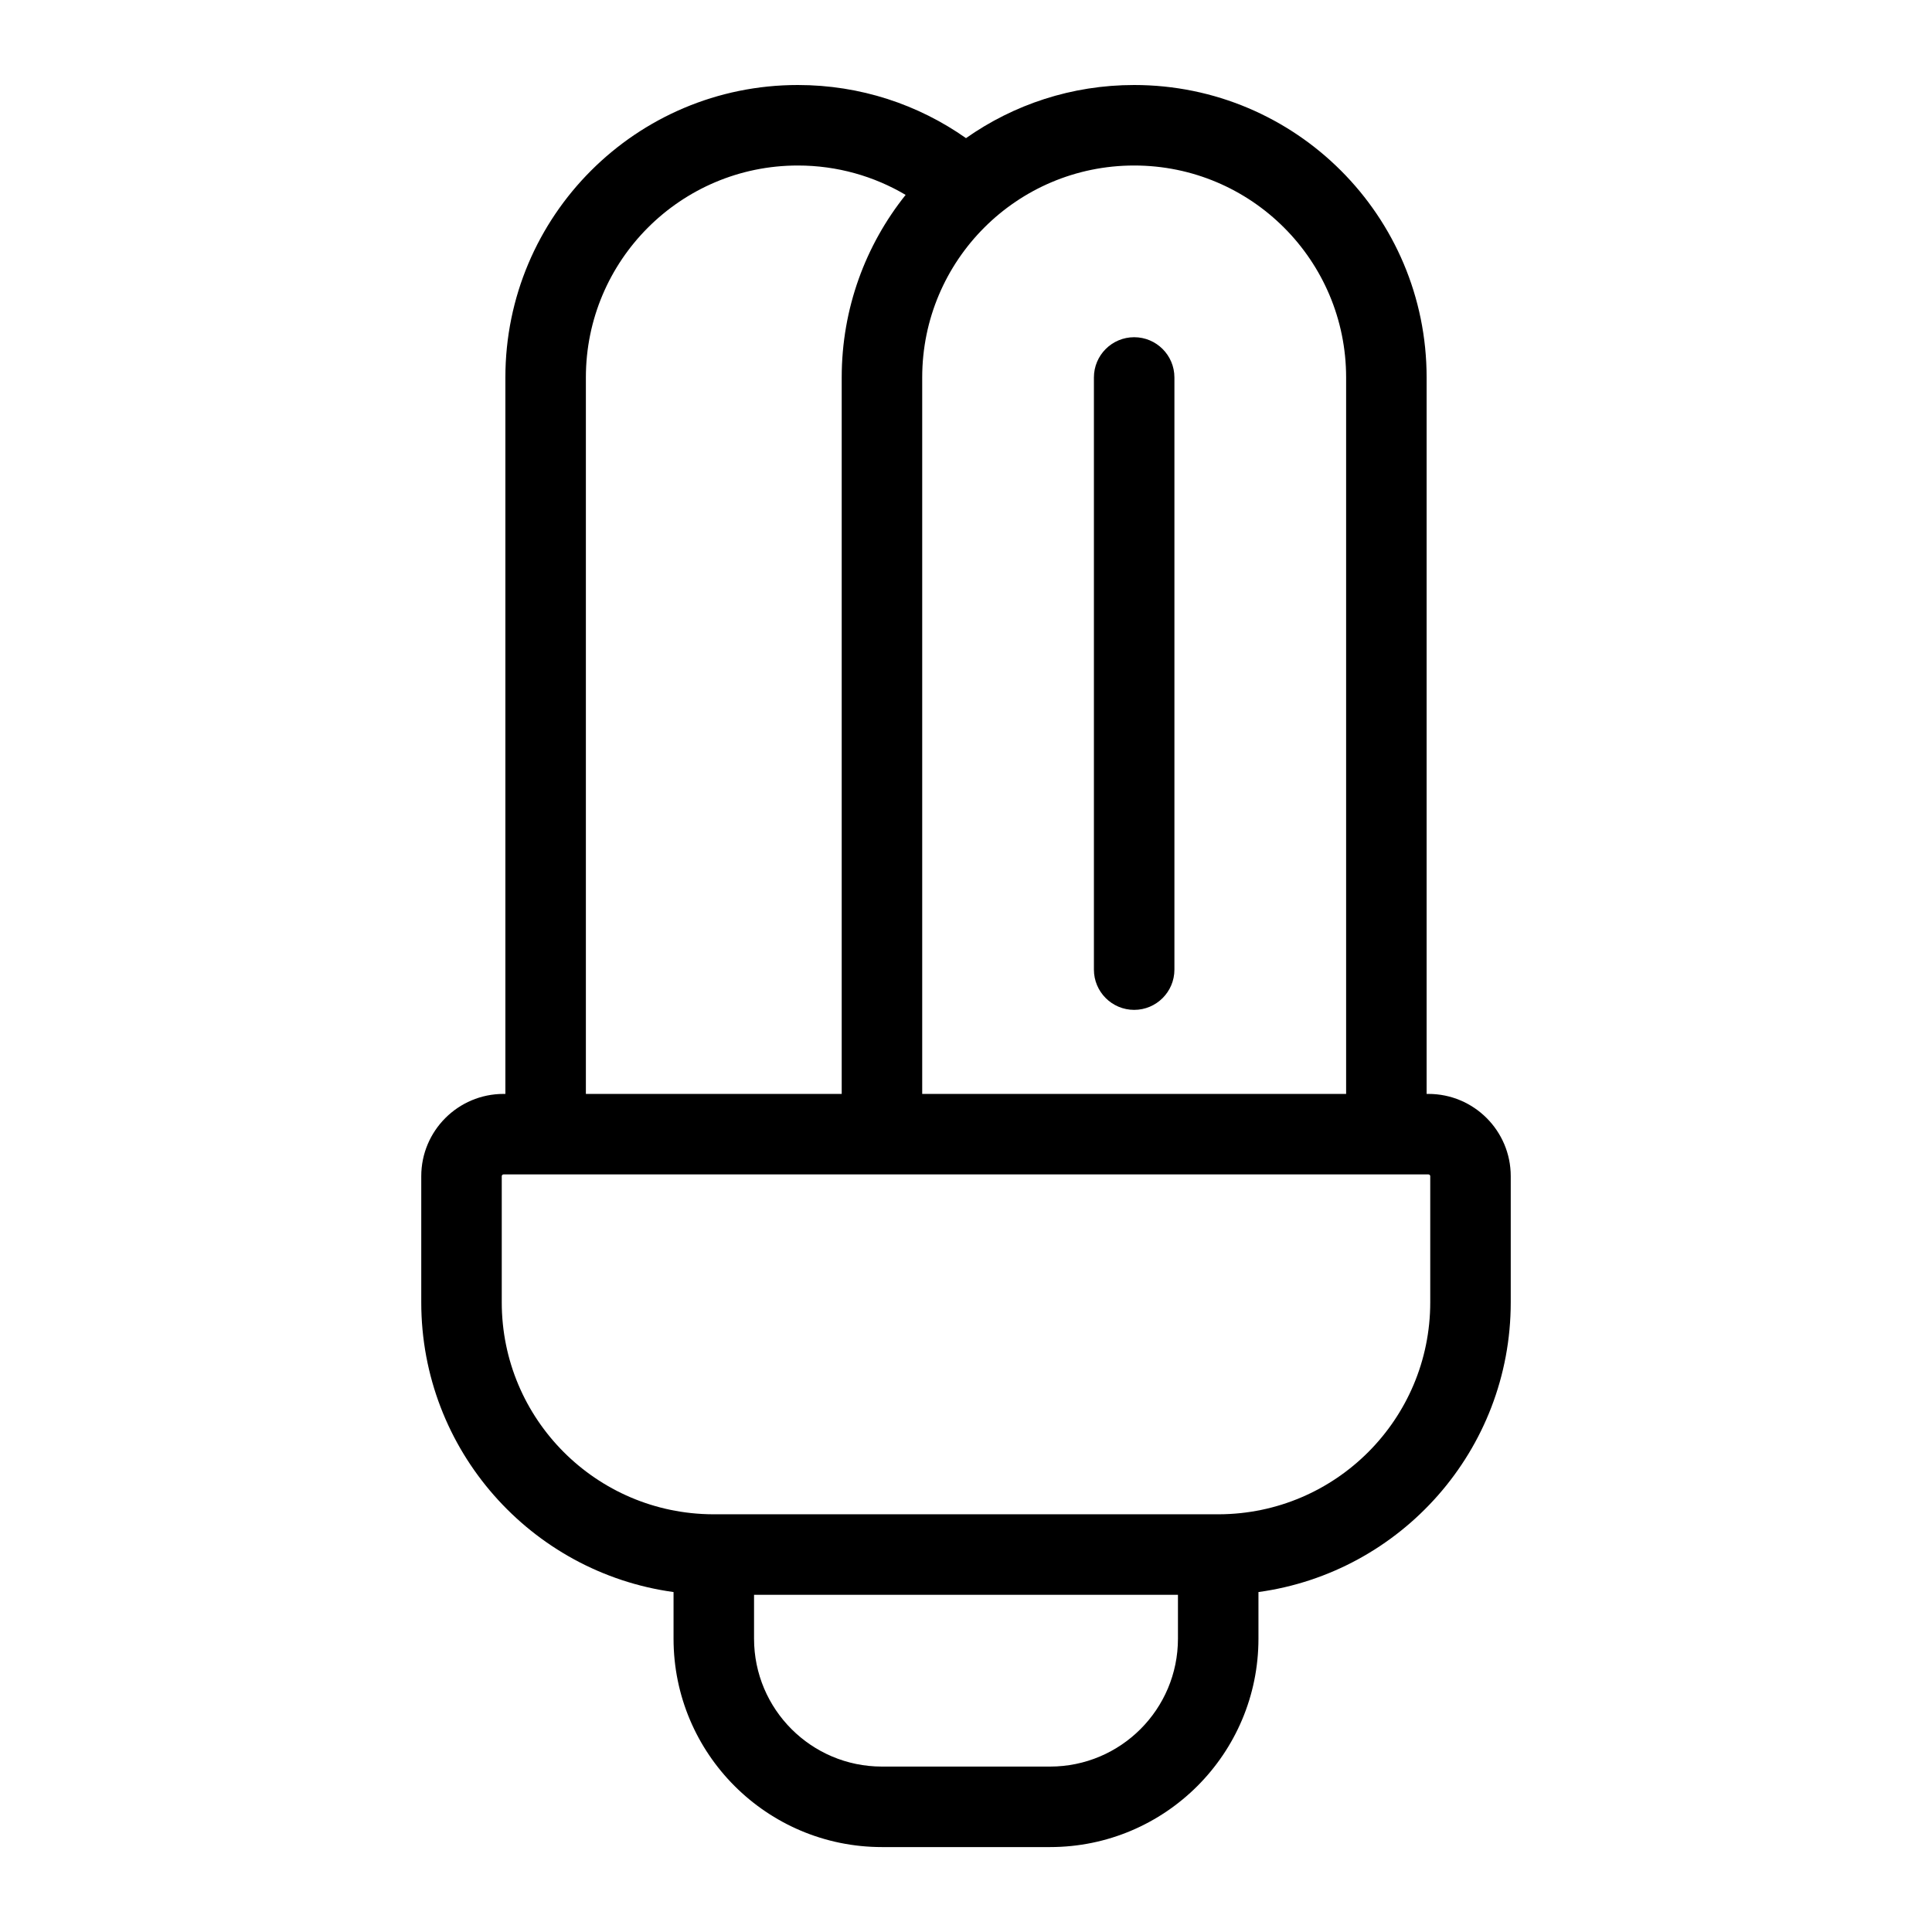 <svg width="24" height="24" viewBox="0 0 24 24" fill="none" xmlns="http://www.w3.org/2000/svg">
<path d="M14.589 4.689C14.589 4.413 14.365 4.189 14.089 4.189C13.813 4.189 13.589 4.413 13.589 4.689L13.589 12.045C13.589 12.321 13.813 12.545 14.089 12.545C14.365 12.545 14.589 12.321 14.589 12.045L14.589 4.689Z" fill="black"/>
<path fill-rule="evenodd" clip-rule="evenodd" d="M14.089 1.056C13.311 1.056 12.591 1.3 12 1.716C11.409 1.3 10.689 1.056 9.911 1.056C7.904 1.056 6.278 2.682 6.278 4.689V13.589H6.255C5.691 13.589 5.233 14.047 5.233 14.611V16.178C5.233 18.015 6.597 19.534 8.367 19.777L8.367 20.356C8.367 21.785 9.526 22.945 10.956 22.945H13.044C14.474 22.945 15.633 21.785 15.633 20.356L15.633 19.777C17.403 19.534 18.767 18.015 18.767 16.178V14.611C18.767 14.047 18.309 13.589 17.744 13.589H17.722V4.689C17.722 2.682 16.096 1.056 14.089 1.056ZM10.456 4.689C10.456 3.831 10.753 3.043 11.25 2.421C10.858 2.189 10.4 2.056 9.911 2.056C8.457 2.056 7.278 3.235 7.278 4.689V13.589H10.456V4.689ZM14.089 2.056C12.634 2.056 11.456 3.235 11.456 4.689V13.589H16.722V4.689C16.722 3.235 15.543 2.056 14.089 2.056ZM17.767 14.611C17.767 14.599 17.757 14.589 17.744 14.589H6.255C6.243 14.589 6.233 14.599 6.233 14.611V16.178C6.233 17.629 7.407 18.805 8.856 18.811H15.144C16.593 18.805 17.767 17.629 17.767 16.178V14.611ZM14.633 19.811H9.367L9.367 20.356C9.367 21.233 10.078 21.945 10.956 21.945H13.044C13.922 21.945 14.633 21.233 14.633 20.356L14.633 19.811Z" fill="black"/>
</svg>
